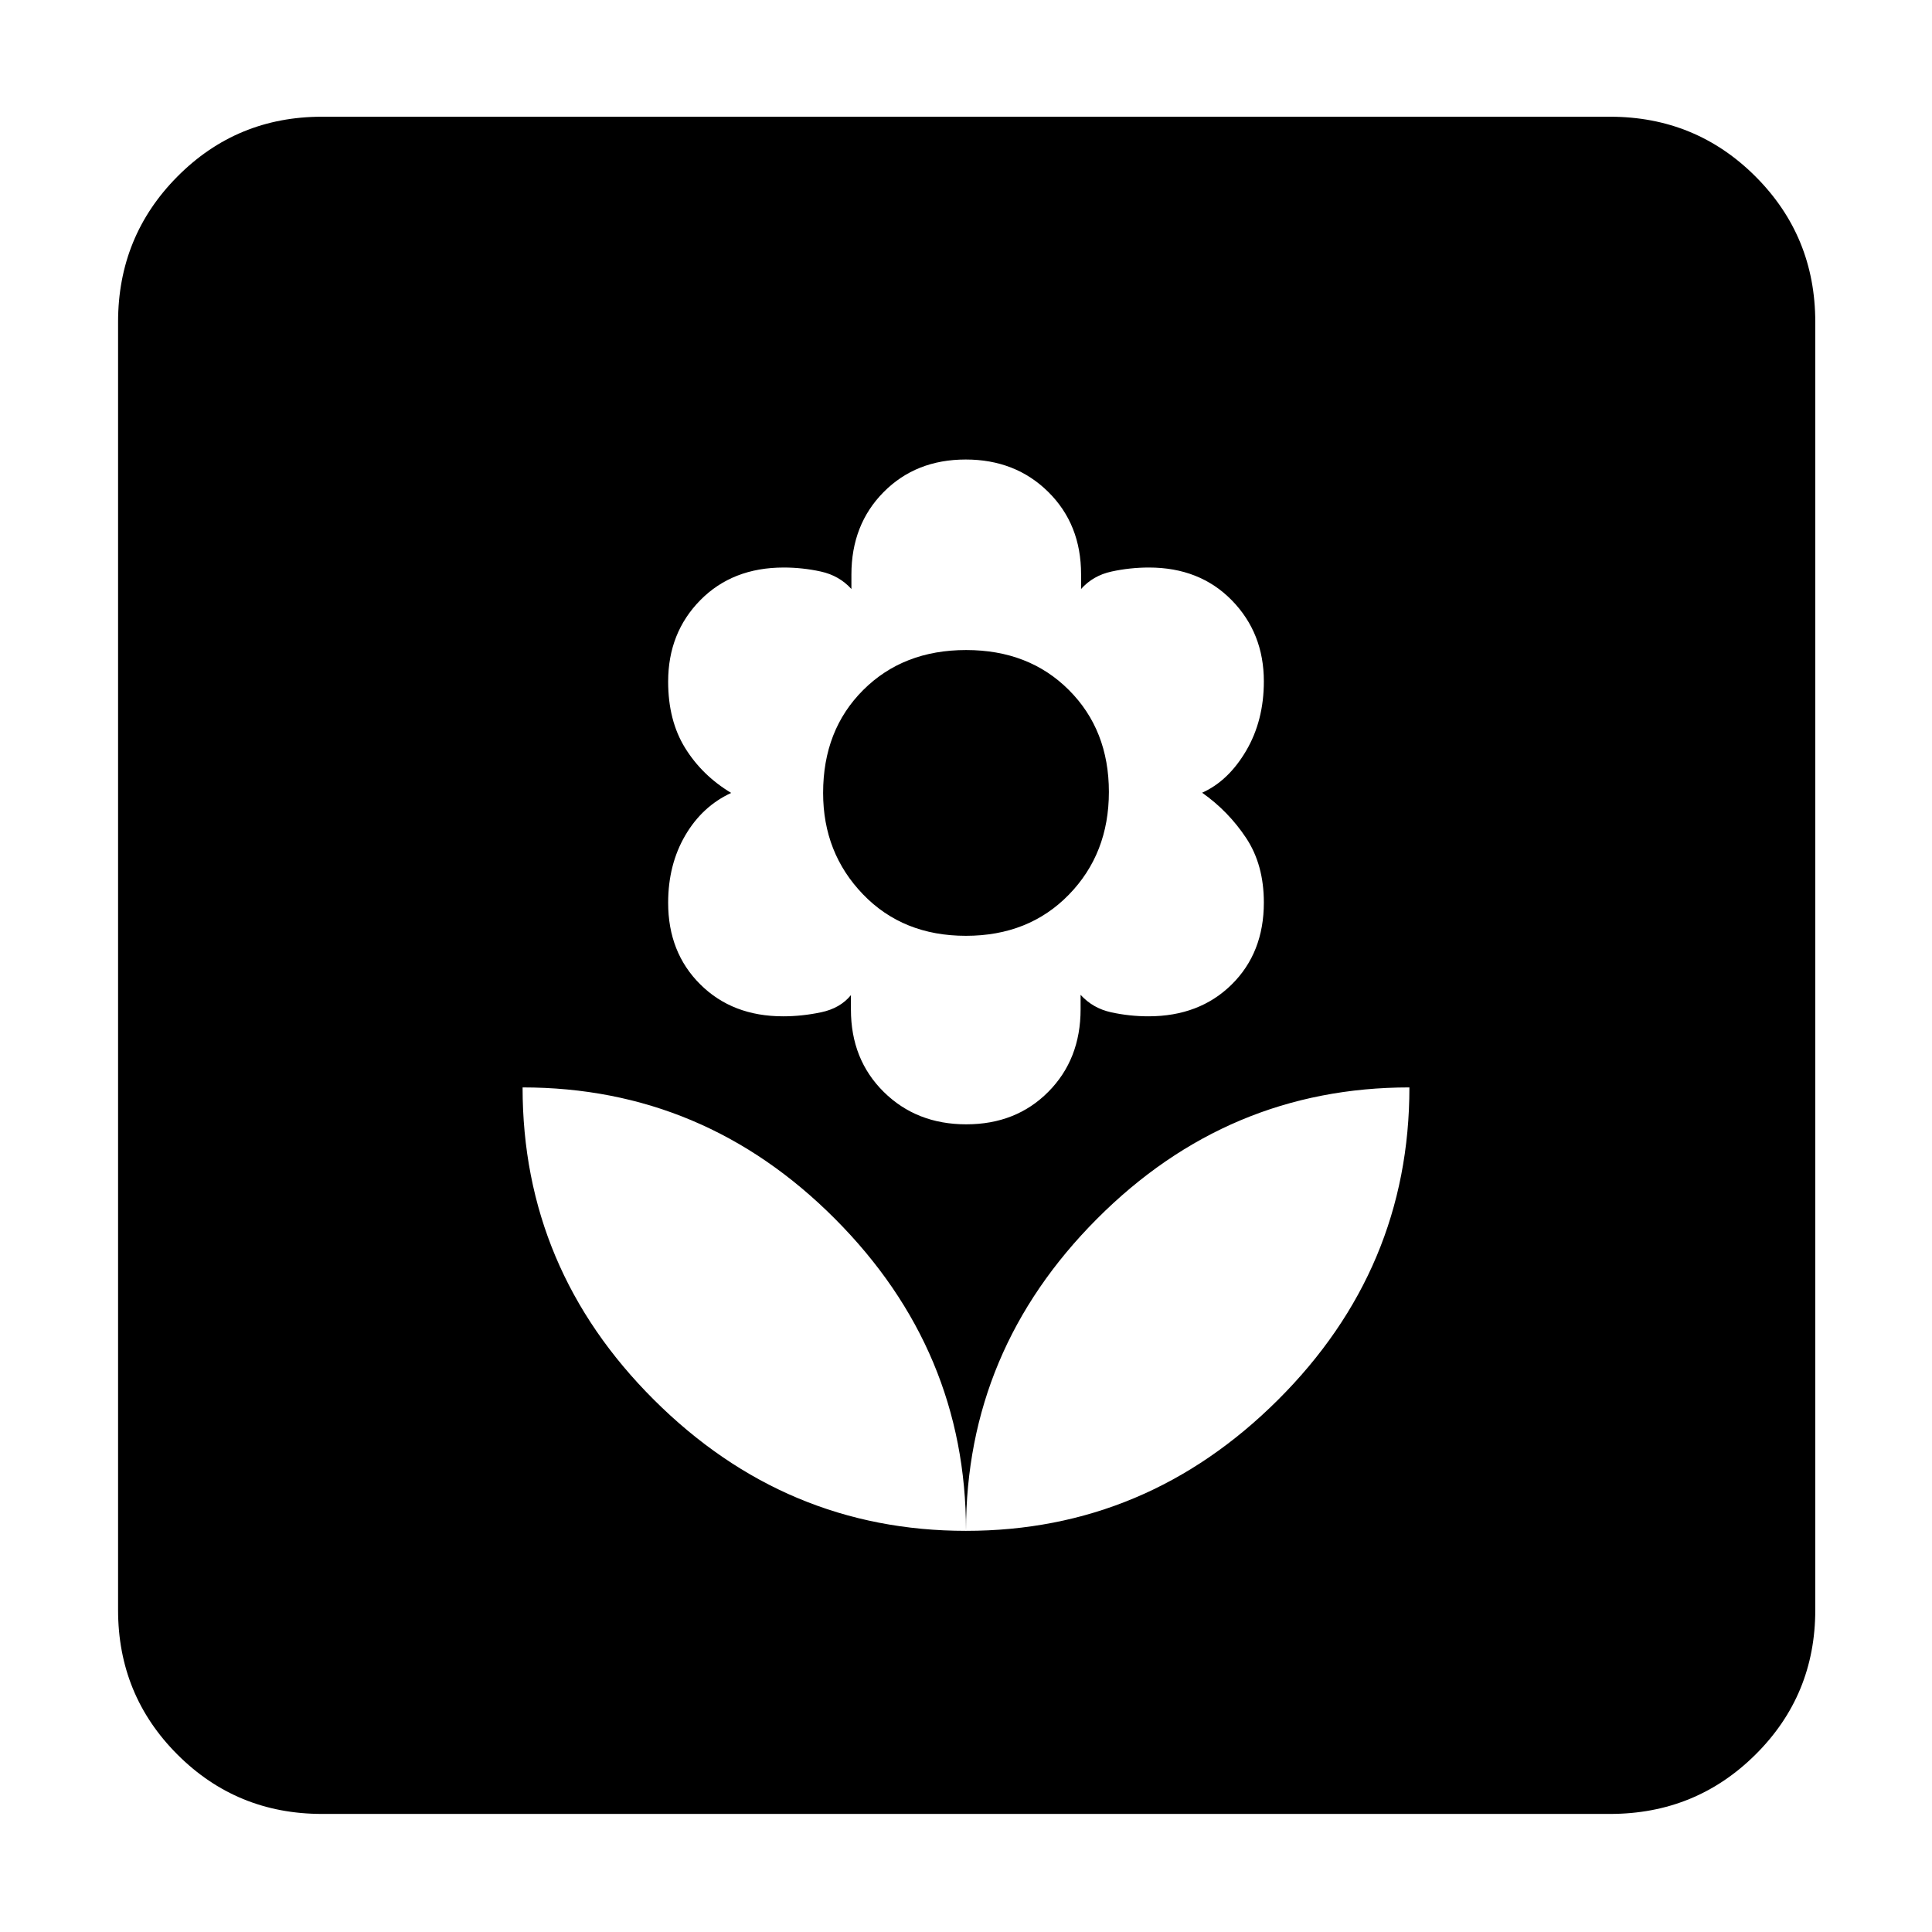 <svg xmlns="http://www.w3.org/2000/svg" height="40" viewBox="0 -960 960 960" width="40"><path d="M480-199.33q0-89.73-65.08-155.03-65.09-65.31-155.25-65.31 0 90.17 65.3 155.25 65.31 65.09 155.03 65.09Zm.15-202q24.74 0 40.77-16.17 16.02-16.16 16.02-41.01v-7.16Q543-459 552.1-457q9.11 2 18.56 2 25.32 0 41.33-15.78Q628-486.56 628-511.54q0-18.79-8.81-32.08-8.82-13.29-21.86-22.48 13.04-5.84 21.86-20.83 8.81-14.99 8.81-34.51 0-23.98-15.92-40.27Q596.15-678 570.91-678q-9.42 0-18.61 2t-15.12 8.67v-7.34q0-24.77-16.29-40.88-16.3-16.12-41.04-16.12t-40.77 16.17q-16.02 16.16-16.02 41.01v7.16Q417-674 407.9-676q-9.11-2-18.46-2-25.48 0-41.46 16.22T332-621.3q0 19.39 8.48 33.04 8.48 13.65 22.85 22.26-14.37 6.61-22.85 21.14-8.48 14.53-8.48 33.45 0 24.69 15.97 40.55Q363.93-455 389.11-455q9.39 0 18.89-2 9.51-2 14.82-8.53v7.2q0 24.77 16.29 40.88 16.3 16.12 41.04 16.12Zm-.21-93.67q-31.25 0-51.09-20.58Q409-536.16 409-566q0-31.23 19.9-51.11Q448.81-637 480.06-637q31.25 0 51.09 19.89Q551-597.23 551-566.49q0 30.64-19.9 51.06Q511.19-495 479.94-495Zm.06 295.67q89.72 0 155.03-65.09 65.3-65.08 65.3-155.25-90.16 0-155.25 65.31Q480-289.06 480-199.33ZM160-58.67q-42.33 0-71.83-29.5T58.67-160v-640q0-42.6 29.5-72.3Q117.67-902 160-902h640q42.6 0 72.3 29.7Q902-842.6 902-800v640q0 42.33-29.7 71.83T800-58.67H160Z"/></svg>